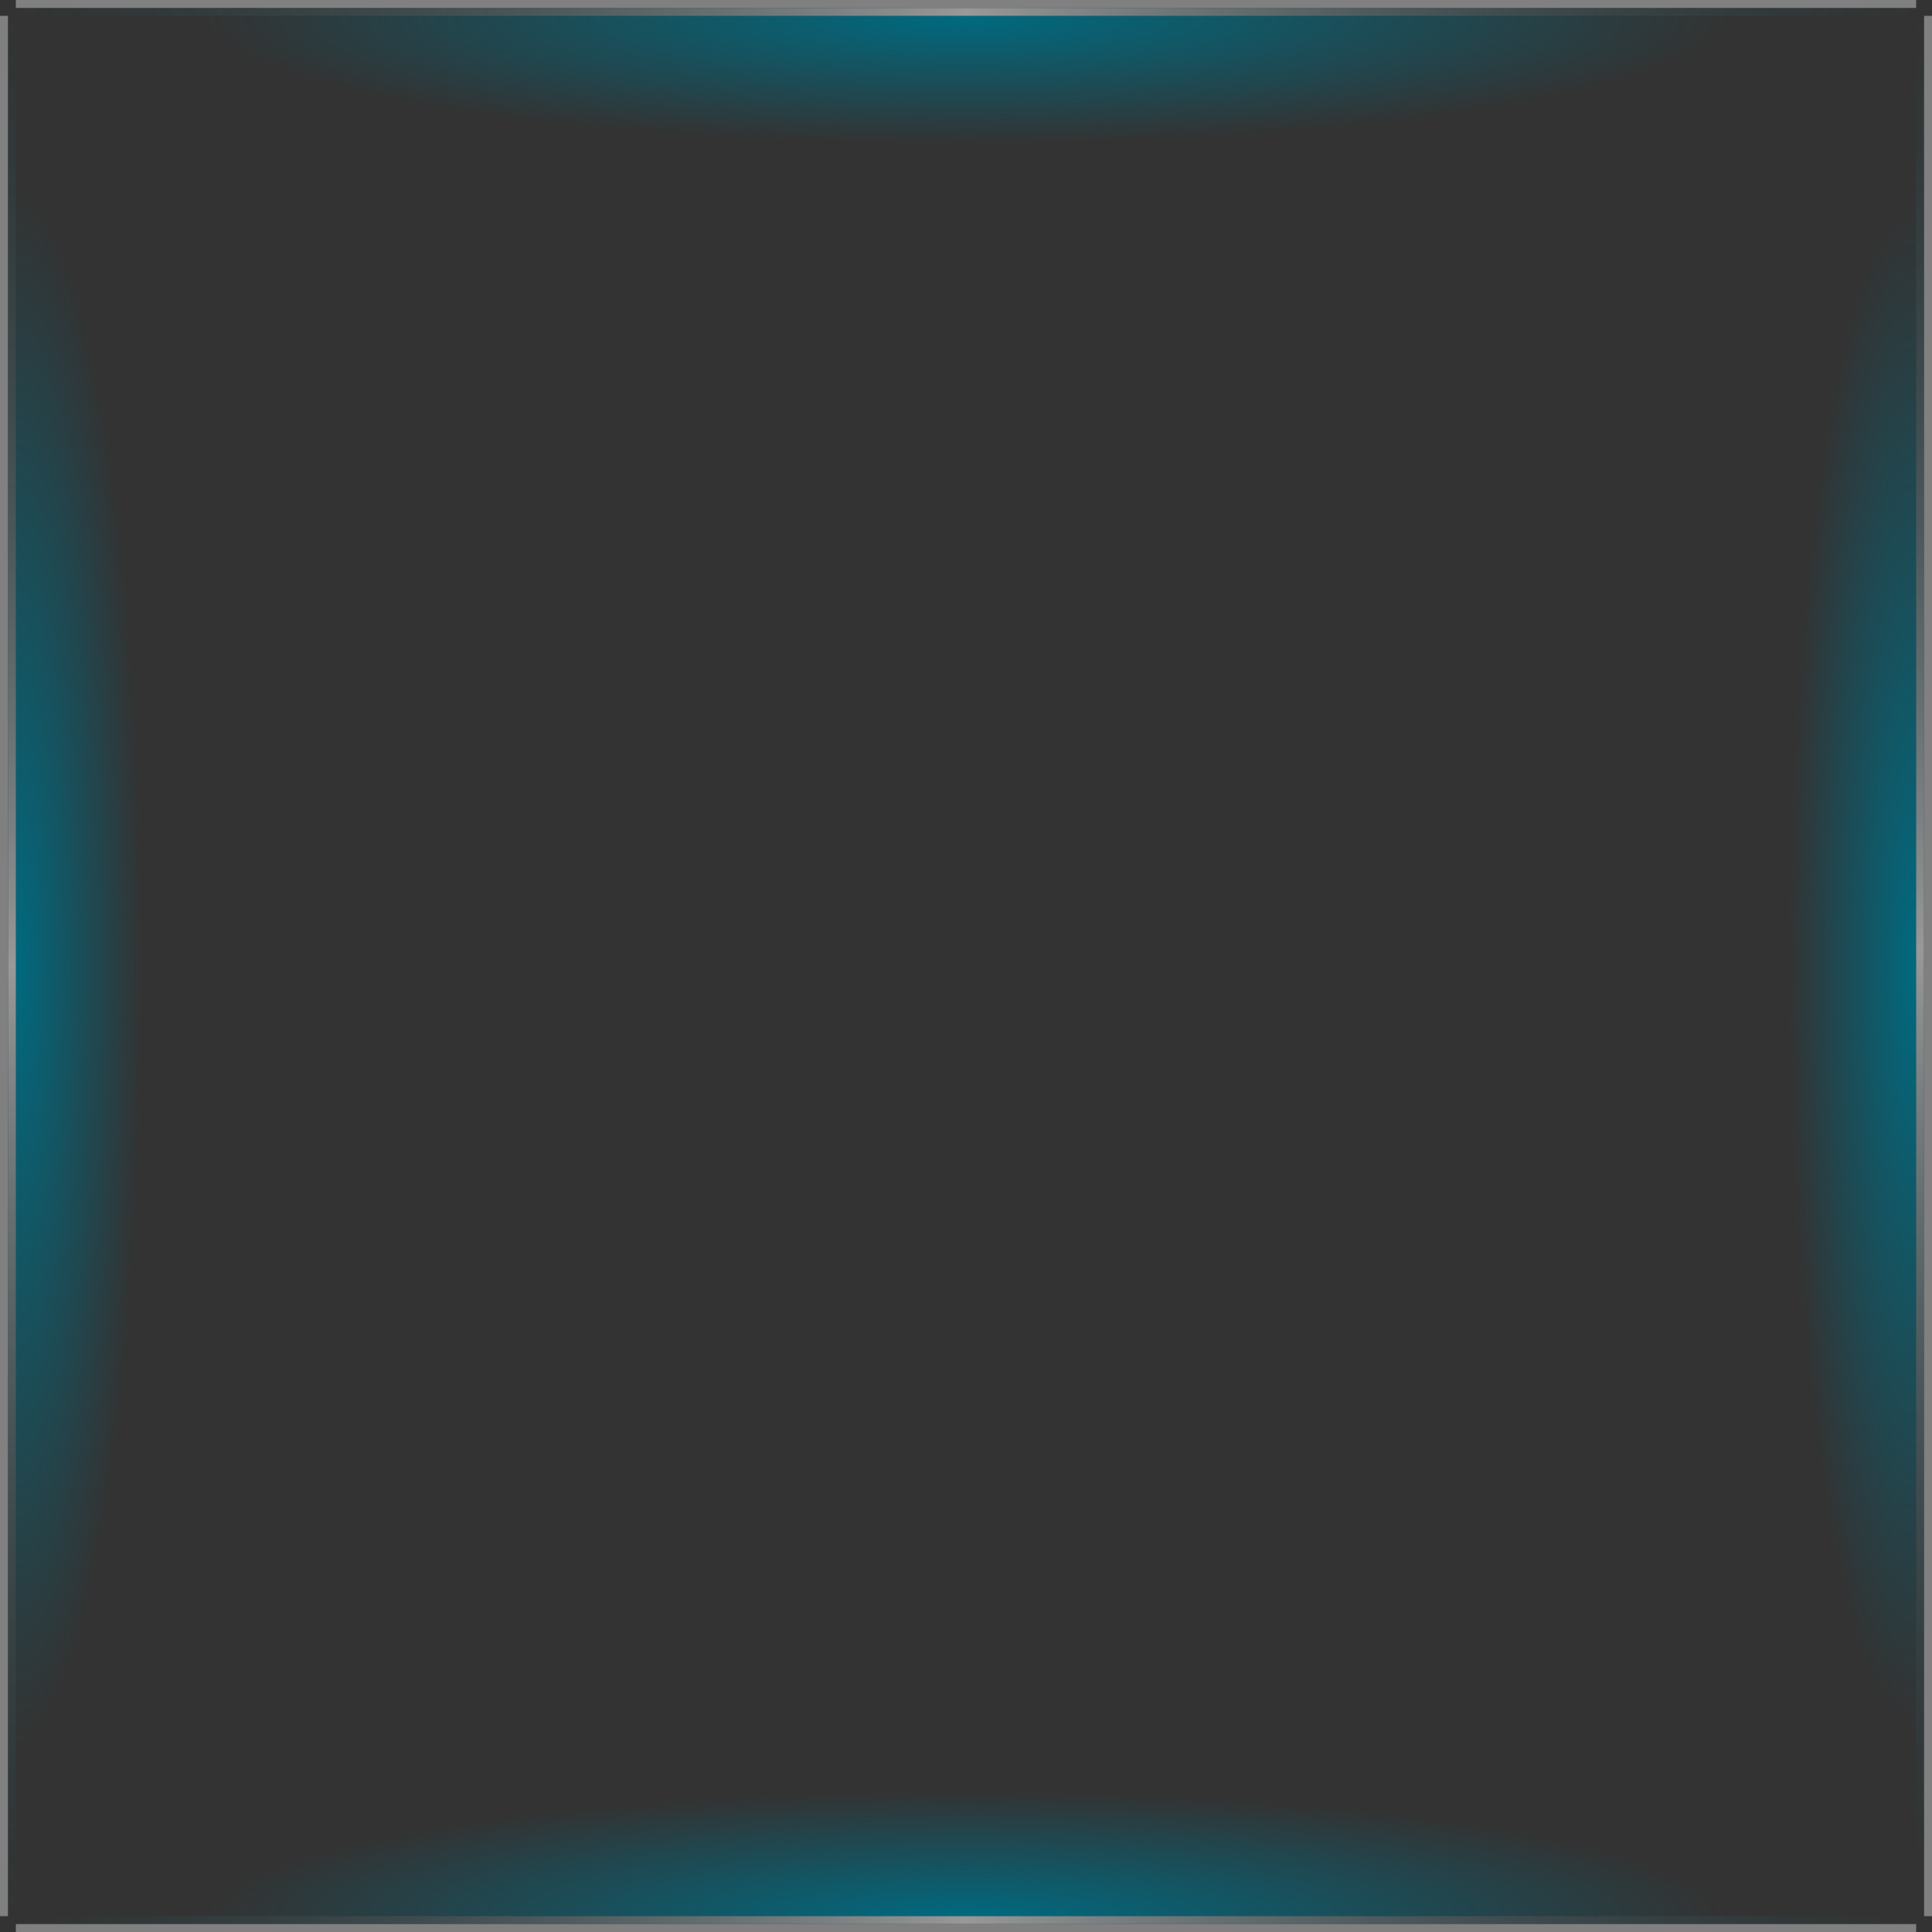 <?xml version="1.0" encoding="UTF-8" standalone="no"?>
<!-- Created with Inkscape (http://www.inkscape.org/) -->

<svg
   xmlns:dc="http://purl.org/dc/elements/1.1/"
   xmlns:cc="http://creativecommons.org/ns#"
   xmlns:rdf="http://www.w3.org/1999/02/22-rdf-syntax-ns#"
   xmlns:svg="http://www.w3.org/2000/svg"
   xmlns="http://www.w3.org/2000/svg"
   xmlns:xlink="http://www.w3.org/1999/xlink"
   xmlns:sodipodi="http://sodipodi.sourceforge.net/DTD/sodipodi-0.dtd"
   xmlns:inkscape="http://www.inkscape.org/namespaces/inkscape"
   width="312.32"
   height="312.32"
   viewBox="0 0 312.32 312.32"
   id="svg2"
   version="1.1"
   inkscape:version="0.91 r13725"
   sodipodi:docname="scrollwidget.svgz">
  <rect x="0" y="0" width="312.32" height="312.32" fill="#333333" stroke="none"/>
  <defs
     id="defs4">
    <linearGradient
       inkscape:collect="always"
       id="linearGradient4385">
      <stop
         style="stop-color:#006A80;stop-opacity:0"
         offset="0"
         id="stop4387" />
      <stop
         id="stop4393"
         offset="0.5"
         style="stop-color:#ffffff;stop-opacity:0.498" />
      <stop
         style="stop-color:#006A80;stop-opacity:0;"
         offset="1"
         id="stop4389" />
    </linearGradient>
    <linearGradient
       inkscape:collect="always"
       id="linearGradient4337">
      <stop
         style="stop-color:#006A80;stop-opacity:1"
         offset="0"
         id="stop4339" />
      <stop
         style="stop-color:#006A80;stop-opacity:0;"
         offset="1"
         id="stop4341" />
    </linearGradient>
    <radialGradient
       inkscape:collect="always"
       xlink:href="#linearGradient4337"
       id="radialGradient4343"
       cx="225.28"
       cy="514.762"
       fx="225.28"
       fy="514.762"
       r="122.88"
       gradientTransform="matrix(1,-1.5523913e-7,2.5873184e-8,0.167,-1.3318531e-5,536.489)"
       gradientUnits="userSpaceOnUse" />
    <radialGradient
       inkscape:collect="always"
       xlink:href="#linearGradient4337"
       id="radialGradient4351"
       cx="378.88"
       cy="775.882"
       fx="378.88"
       fy="775.882"
       r="15.36"
       gradientTransform="matrix(1.333,-7.6741552e-7,4.6044959e-6,8,-126.297,-5431.175)"
       gradientUnits="userSpaceOnUse" />
    <radialGradient
       inkscape:collect="always"
       xlink:href="#linearGradient4337"
       id="radialGradient4359"
       cx="225.28"
       cy="1037.002"
       fx="225.28"
       fy="1037.002"
       r="122.88"
       gradientTransform="matrix(1,-1.5523908e-7,2.5873183e-8,0.167,-2.6830545e-5,756.649)"
       gradientUnits="userSpaceOnUse" />
    <radialGradient
       inkscape:collect="always"
       xlink:href="#linearGradient4337"
       id="radialGradient4367"
       cx="71.68"
       cy="775.882"
       fx="71.68"
       fy="775.882"
       r="15.36"
       gradientTransform="matrix(1.333,0,0,8.167,-23.893,-5560.492)"
       gradientUnits="userSpaceOnUse" />
    <linearGradient
       inkscape:collect="always"
       xlink:href="#linearGradient4385"
       id="linearGradient4391"
       x1="66.56"
       y1="929.482"
       x2="66.56"
       y2="622.282"
       gradientUnits="userSpaceOnUse" />
    <linearGradient
       inkscape:collect="always"
       xlink:href="#linearGradient4385"
       id="linearGradient4401"
       x1="71.68"
       y1="621.002"
       x2="378.88"
       y2="621.002"
       gradientUnits="userSpaceOnUse" />
    <linearGradient
       inkscape:collect="always"
       xlink:href="#linearGradient4385"
       id="linearGradient4409"
       x1="378.88"
       y1="924.362"
       x2="378.88"
       y2="622.282"
       gradientUnits="userSpaceOnUse" />
    <linearGradient
       inkscape:collect="always"
       xlink:href="#linearGradient4385"
       id="linearGradient4417"
       x1="71.68"
       y1="930.762"
       x2="378.88"
       y2="930.762"
       gradientUnits="userSpaceOnUse" />
  </defs>
  <sodipodi:namedview
     id="base"
     pagecolor="#ffffff"
     bordercolor="#666666"
     borderopacity="1.0"
     inkscape:pageopacity="0.0"
     inkscape:pageshadow="2"
     inkscape:zoom="0.49171495"
     inkscape:cx="52.82973"
     inkscape:cy="262.69309"
     inkscape:document-units="px"
     inkscape:current-layer="layer1"
     showgrid="false"
     units="px"
     inkscape:window-width="1366"
     inkscape:window-height="707"
     inkscape:window-x="-4"
     inkscape:window-y="0"
     inkscape:window-maximized="1"
     inkscape:object-paths="true"
     inkscape:snap-intersection-paths="true"
     inkscape:object-nodes="true"
     inkscape:snap-smooth-nodes="true"
     inkscape:snap-midpoints="true"
     showguides="false"
     inkscape:guide-bbox="true"
     fit-margin-top="0"
     fit-margin-left="0"
     fit-margin-right="0"
     fit-margin-bottom="0">
    <inkscape:grid
       type="xygrid"
       id="grid3336"
       spacingx="0.001"
       spacingy="0.001"
       originx="-69.12"
       originy="-120.32" />
    <sodipodi:guide
       position="12.8,309.76"
       orientation="0,1"
       id="guide4369" />
    <sodipodi:guide
       position="2.56,238.08"
       orientation="1,0"
       id="guide4371" />
    <sodipodi:guide
       position="309.76,125.44"
       orientation="1,0"
       id="guide4373" />
    <sodipodi:guide
       position="12.8,2.56"
       orientation="0,1"
       id="guide4375" />
  </sodipodi:namedview>
  <g
     inkscape:label="Layer 1"
     inkscape:groupmode="layer"
     id="layer1"
     transform="translate(-69.12,-619.722)">
    <g
       id="border-left"
       inkscape:label="#g4533">
      <g
         id="g4524">
        <g
           id="g4516">
          <g
             id="g4509">
            <g
               id="g4503">
              <g
                 id="g4498">
                <rect
                   style="opacity:1;fill:url(#radialGradient4367);fill-opacity:1;stroke:none;stroke-width:0.1;stroke-miterlimit:4;stroke-dasharray:none;stroke-opacity:1"
                   id="rect4331"
                   width="30.72"
                   height="307.2"
                   x="71.68"
                   y="622.282" />
                <rect
                   style="opacity:1;fill:url(#linearGradient4391);fill-opacity:1;stroke:none;stroke-width:0.1;stroke-miterlimit:4;stroke-dasharray:none;stroke-opacity:1"
                   id="rect4383"
                   width="1.28"
                   height="307.2"
                   x="70.4"
                   y="622.282" />
                <rect
                   style="opacity:1;fill:#808080;fill-opacity:1;stroke:none;stroke-width:0.1;stroke-miterlimit:4;stroke-dasharray:none;stroke-opacity:1"
                   id="rect4419"
                   width="1.28"
                   height="307.2"
                   x="69.12"
                   y="622.282" />
              </g>
            </g>
          </g>
        </g>
      </g>
    </g>
    <g
       id="border-bottom"
       inkscape:label="#g4622">
      <g
         id="g4611">
        <g
           id="g4488">
          <g
             id="g4479">
            <g
               id="g4471">
              <g
                 id="g4464">
                <g
                   id="g4458">
                  <g
                     id="g4453">
                    <rect
                       style="opacity:1;fill:url(#radialGradient4359);fill-opacity:1;stroke:none;stroke-width:0.1;stroke-miterlimit:4;stroke-dasharray:none;stroke-opacity:1"
                       id="rect4335"
                       width="304.64"
                       height="30.72"
                       x="71.68"
                       y="898.762" />
                    <rect
                       style="opacity:1;fill:url(#linearGradient4417);fill-opacity:1;stroke:none;stroke-width:0.1;stroke-miterlimit:4;stroke-dasharray:none;stroke-opacity:1"
                       id="rect4381"
                       width="307.2"
                       height="1.28"
                       x="71.68"
                       y="929.482" />
                    <rect
                       style="opacity:1;fill:#808080;fill-opacity:1;stroke:none;stroke-width:0.1;stroke-miterlimit:4;stroke-dasharray:none;stroke-opacity:1"
                       id="rect4421"
                       width="307.2"
                       height="1.28"
                       x="71.68"
                       y="930.762" />
                  </g>
                </g>
              </g>
            </g>
          </g>
        </g>
      </g>
    </g>
    <g
       id="border-right"
       inkscape:label="#g4643">
      <g
         id="g4634">
        <g
           id="g4445">
          <g
             id="g4438">
            <g
               id="g4432">
              <g
                 id="g4427">
                <rect
                   style="opacity:1;fill:url(#radialGradient4351);fill-opacity:1;stroke:none;stroke-width:0.1;stroke-miterlimit:4;stroke-dasharray:none;stroke-opacity:1"
                   id="rect4333"
                   width="30.72"
                   height="307.2"
                   x="348.16"
                   y="622.282" />
                <rect
                   style="opacity:1;fill:url(#linearGradient4409);fill-opacity:1;stroke:none;stroke-width:0.1;stroke-miterlimit:4;stroke-dasharray:none;stroke-opacity:1"
                   id="rect4379"
                   width="1.28"
                   height="307.2"
                   x="378.88"
                   y="622.282" />
                <rect
                   style="opacity:1;fill:#808080;fill-opacity:1;stroke:none;stroke-width:0.1;stroke-miterlimit:4;stroke-dasharray:none;stroke-opacity:1"
                   id="rect4423"
                   width="1.28"
                   height="307.2"
                   x="380.16"
                   y="622.282" />
              </g>
            </g>
          </g>
        </g>
      </g>
    </g>
    <g
       id="border-top"
       inkscape:label="#g4599">
      <g
         id="g4588">
        <g
           id="g4578">
          <g
             id="g4569">
            <g
               id="g4561">
              <g
                 id="g4554">
                <g
                   id="g4548">
                  <g
                     id="g4543">
                    <rect
                       style="opacity:1;fill:url(#radialGradient4343);fill-opacity:1;stroke:none;stroke-width:0.1;stroke-miterlimit:4;stroke-dasharray:none;stroke-opacity:1"
                       id="rect4329"
                       width="307.2"
                       height="30.72"
                       x="71.68"
                       y="622.282" />
                    <rect
                       style="opacity:1;fill:url(#linearGradient4401);fill-opacity:1;stroke:none;stroke-width:0.1;stroke-miterlimit:4;stroke-dasharray:none;stroke-opacity:1"
                       id="rect4377"
                       width="307.2"
                       height="1.28"
                       x="71.68"
                       y="621.002" />
                    <rect
                       style="opacity:1;fill:#808080;fill-opacity:1;stroke:none;stroke-width:0.1;stroke-miterlimit:4;stroke-dasharray:none;stroke-opacity:1"
                       id="rect4425"
                       width="307.2"
                       height="1.28"
                       x="71.68"
                       y="619.722" />
                  </g>
                </g>
              </g>
            </g>
          </g>
        </g>
      </g>
    </g>
  </g>
</svg>
